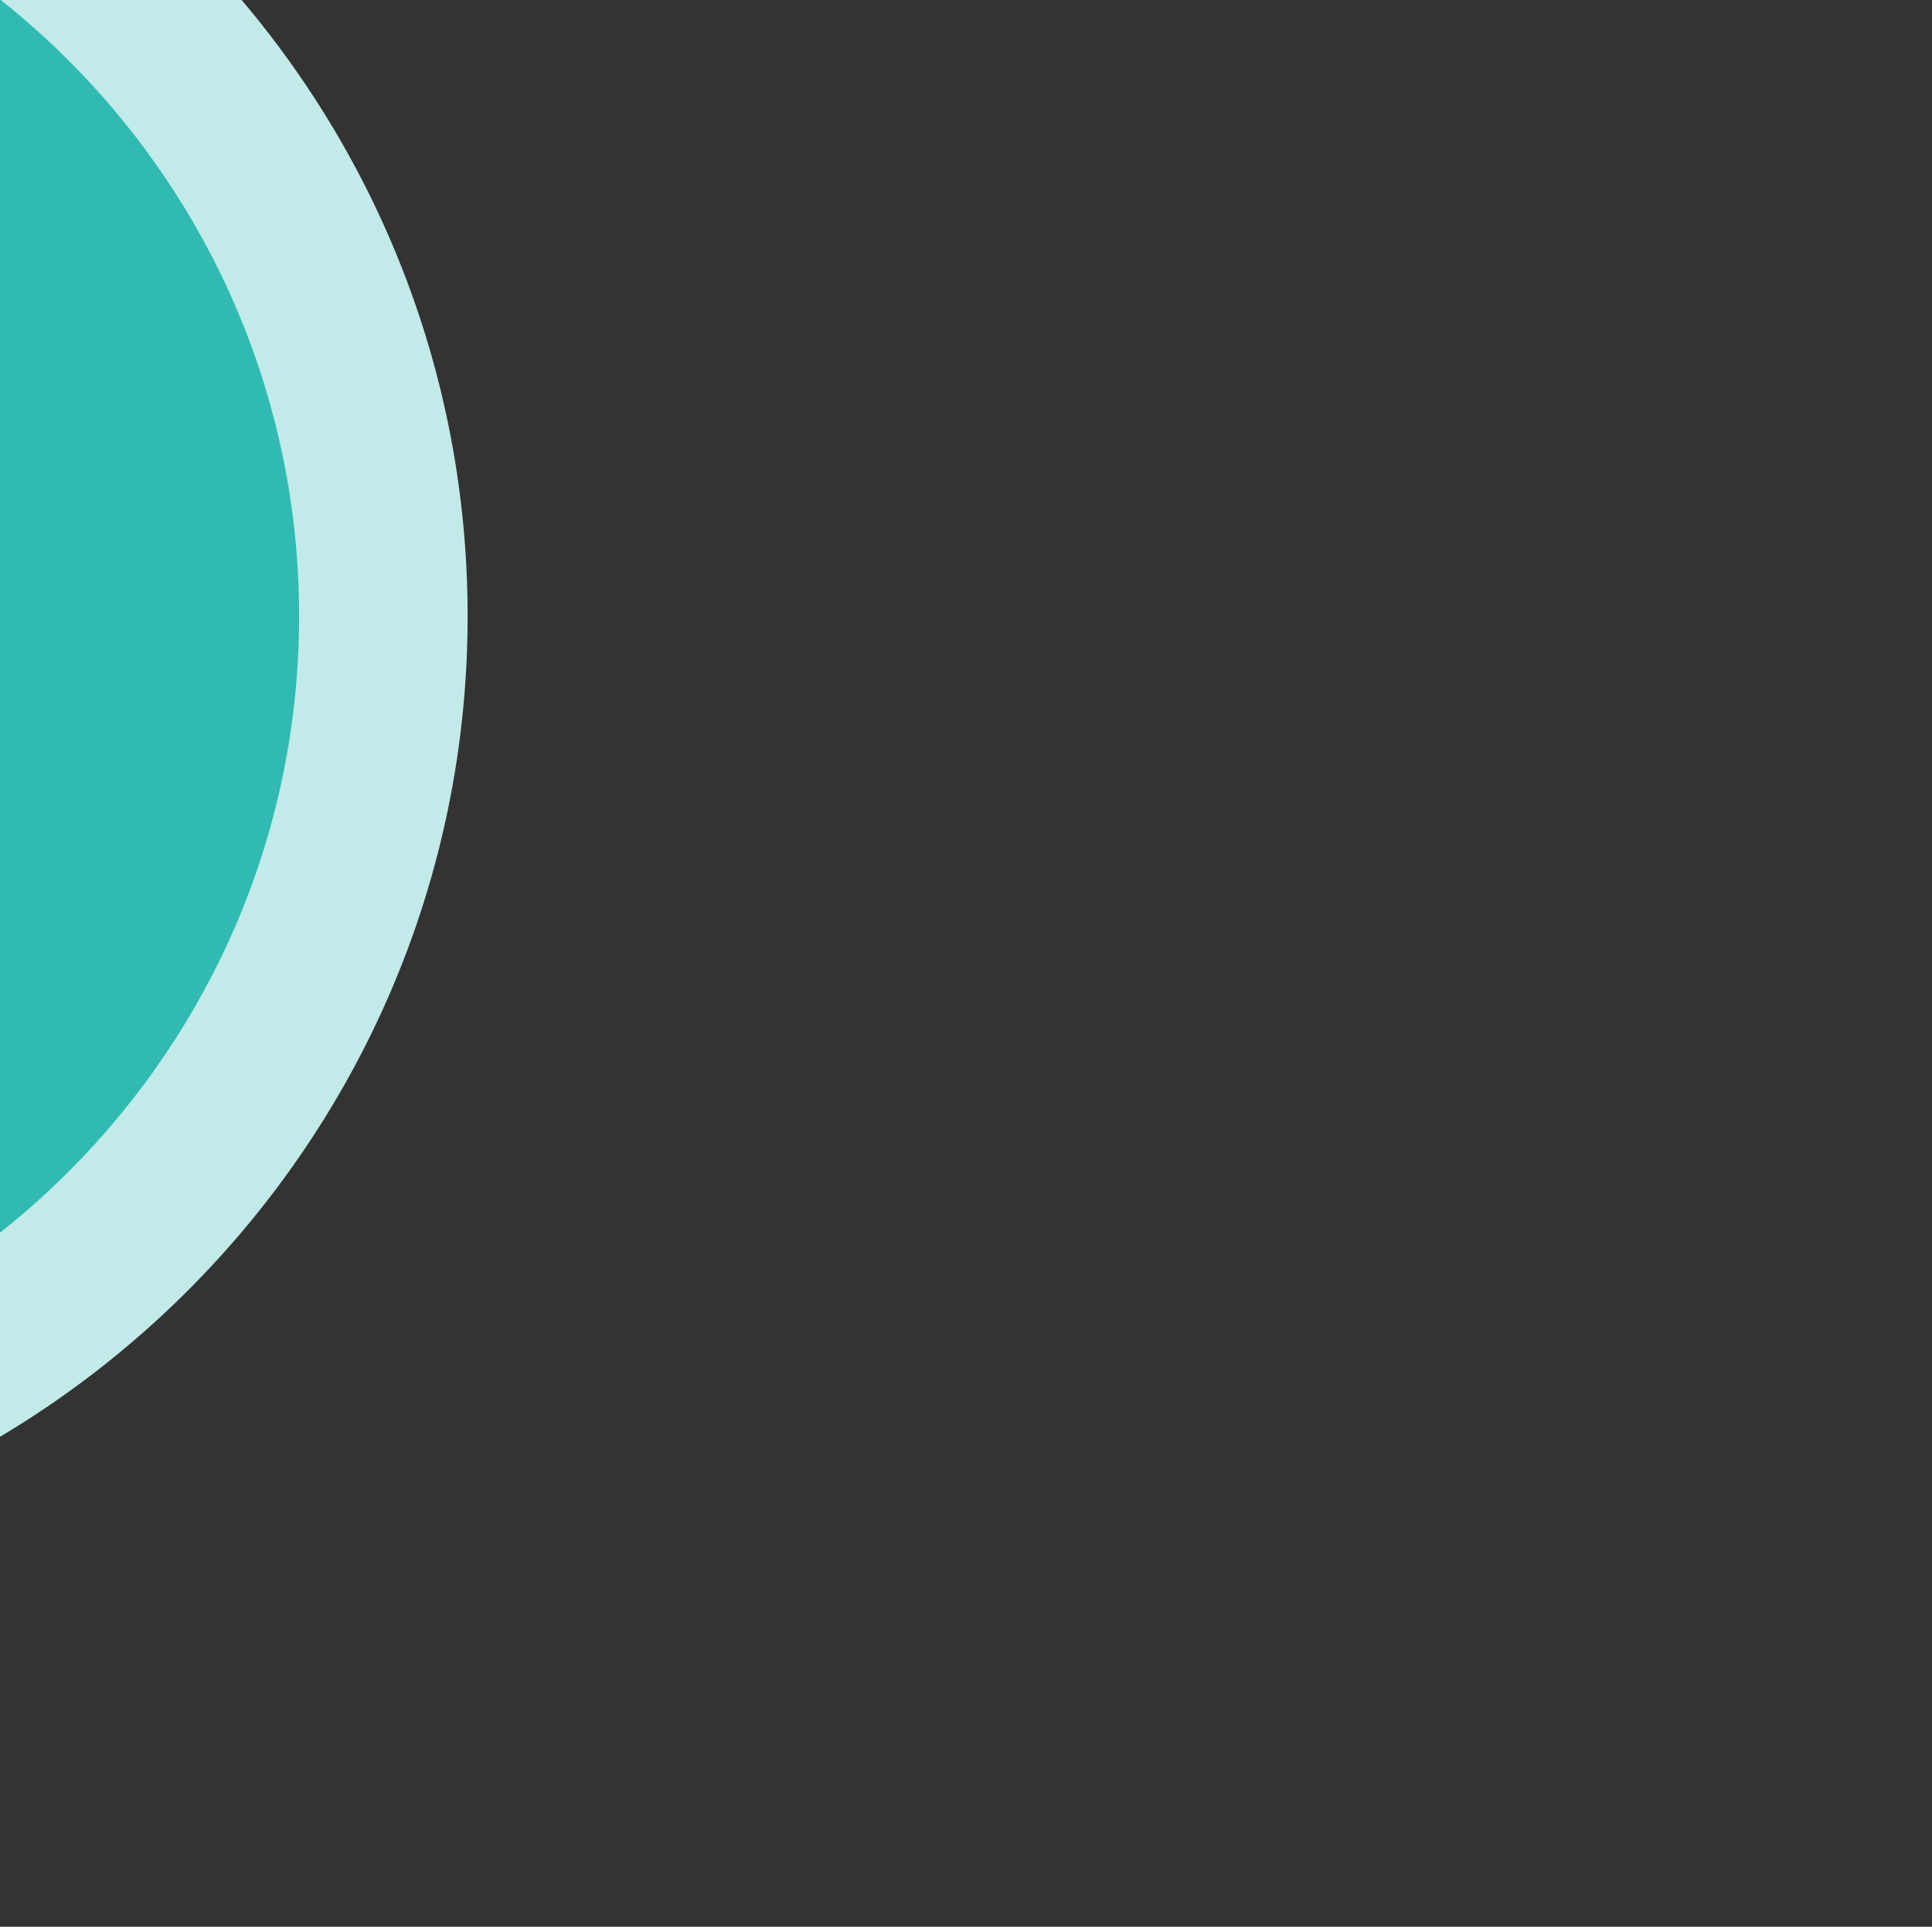 <?xml version="1.0" encoding="utf-8"?>
<!-- Generator: Adobe Illustrator 16.0.0, SVG Export Plug-In . SVG Version: 6.00 Build 0)  -->
<!DOCTYPE svg PUBLIC "-//W3C//DTD SVG 1.1//EN" "http://www.w3.org/Graphics/SVG/1.1/DTD/svg11.dtd">
<svg version="1.1" id="Слой_1" xmlns="http://www.w3.org/2000/svg" xmlns:xlink="http://www.w3.org/1999/xlink" x="0px" y="0px"
	 width="49.375px" height="49.25px" viewBox="0 0 49.375 49.25" enable-background="new 0 0 49.375 49.25" xml:space="preserve">
<rect x="0" y="0" width="49.375" height="49.25" fill="#333333" stroke="none"/>
<g>
	<g>
		<circle fill="#30BAB2" cx="-12.452" cy="15.748" r="22.249"/>
	</g>
	<g>
		<path fill="#C1EAE8" d="M-12.452,40.148c-13.456,0-24.402-10.945-24.402-24.4c0-13.456,10.947-24.403,24.402-24.403
			S11.951,2.292,11.951,15.748C11.951,29.203,1.004,40.148-12.452,40.148z M-12.452-4.349c-11.081,0-20.096,9.016-20.096,20.097
			c0,11.08,9.015,20.095,20.096,20.095S7.644,26.828,7.644,15.748C7.644,4.667-1.371-4.349-12.452-4.349z"/>
	</g>
</g>
<g>
	<g>
		<path fill="#FFFFFF" d="M-23.069,26.053c0.329-1.207,0.642-2.365,0.958-3.521c0.168-0.619,0.355-1.233,0.501-1.855
			c0.041-0.171,0.022-0.396-0.058-0.553c-1.672-3.265-1.82-6.589-0.254-9.907c1.59-3.367,4.275-5.461,7.934-6.134
			C-8.851,3.139-4.021,5.752-1.9,10.486c1.762,3.936,0.904,8.817-2.071,11.918c-1.95,2.03-4.313,3.2-7.113,3.439
			c-2.055,0.177-4.021-0.202-5.861-1.152c-0.226-0.116-0.423-0.124-0.659-0.062c-1.722,0.463-3.446,0.915-5.17,1.371
			C-22.851,26.02-22.93,26.029-23.069,26.053z M-20.436,23.459c1.042-0.27,2.006-0.497,2.954-0.778
			c0.361-0.105,0.634-0.053,0.947,0.126c1.837,1.049,3.806,1.418,5.9,1.115c5.153-0.746,8.671-5.774,7.603-10.865
			C-4.088,8.025-8.873,4.908-13.936,5.95c-5.965,1.229-9.084,8.227-5.98,13.466c0.293,0.497,0.379,0.908,0.196,1.453
			C-19.995,21.694-20.188,22.546-20.436,23.459z"/>
		<path fill="#FFFFFF" d="M-15.629,9.732c0.659,0.076,0.698,0.104,0.937,0.677c0.251,0.602,0.491,1.21,0.764,1.803
			c0.145,0.314,0.123,0.589-0.076,0.852c-0.182,0.242-0.37,0.482-0.577,0.704c-0.18,0.196-0.188,0.376-0.055,0.599
			c0.899,1.505,2.146,2.598,3.783,3.242c0.22,0.088,0.387,0.049,0.529-0.124c0.268-0.325,0.548-0.639,0.791-0.98
			c0.188-0.265,0.396-0.35,0.686-0.21c0.727,0.345,1.458,0.68,2.171,1.052c0.129,0.066,0.247,0.284,0.252,0.437
			c0.044,1.304-0.797,2.05-2.109,2.334c-1.014,0.219-1.931-0.178-2.844-0.537c-2.159-0.846-3.717-2.408-5.04-4.249
			c-0.537-0.748-0.988-1.535-1.12-2.46c-0.16-1.127,0.195-2.087,1.057-2.819C-16.264,9.865-15.917,9.835-15.629,9.732z"/>
	</g>
</g>
</svg>
